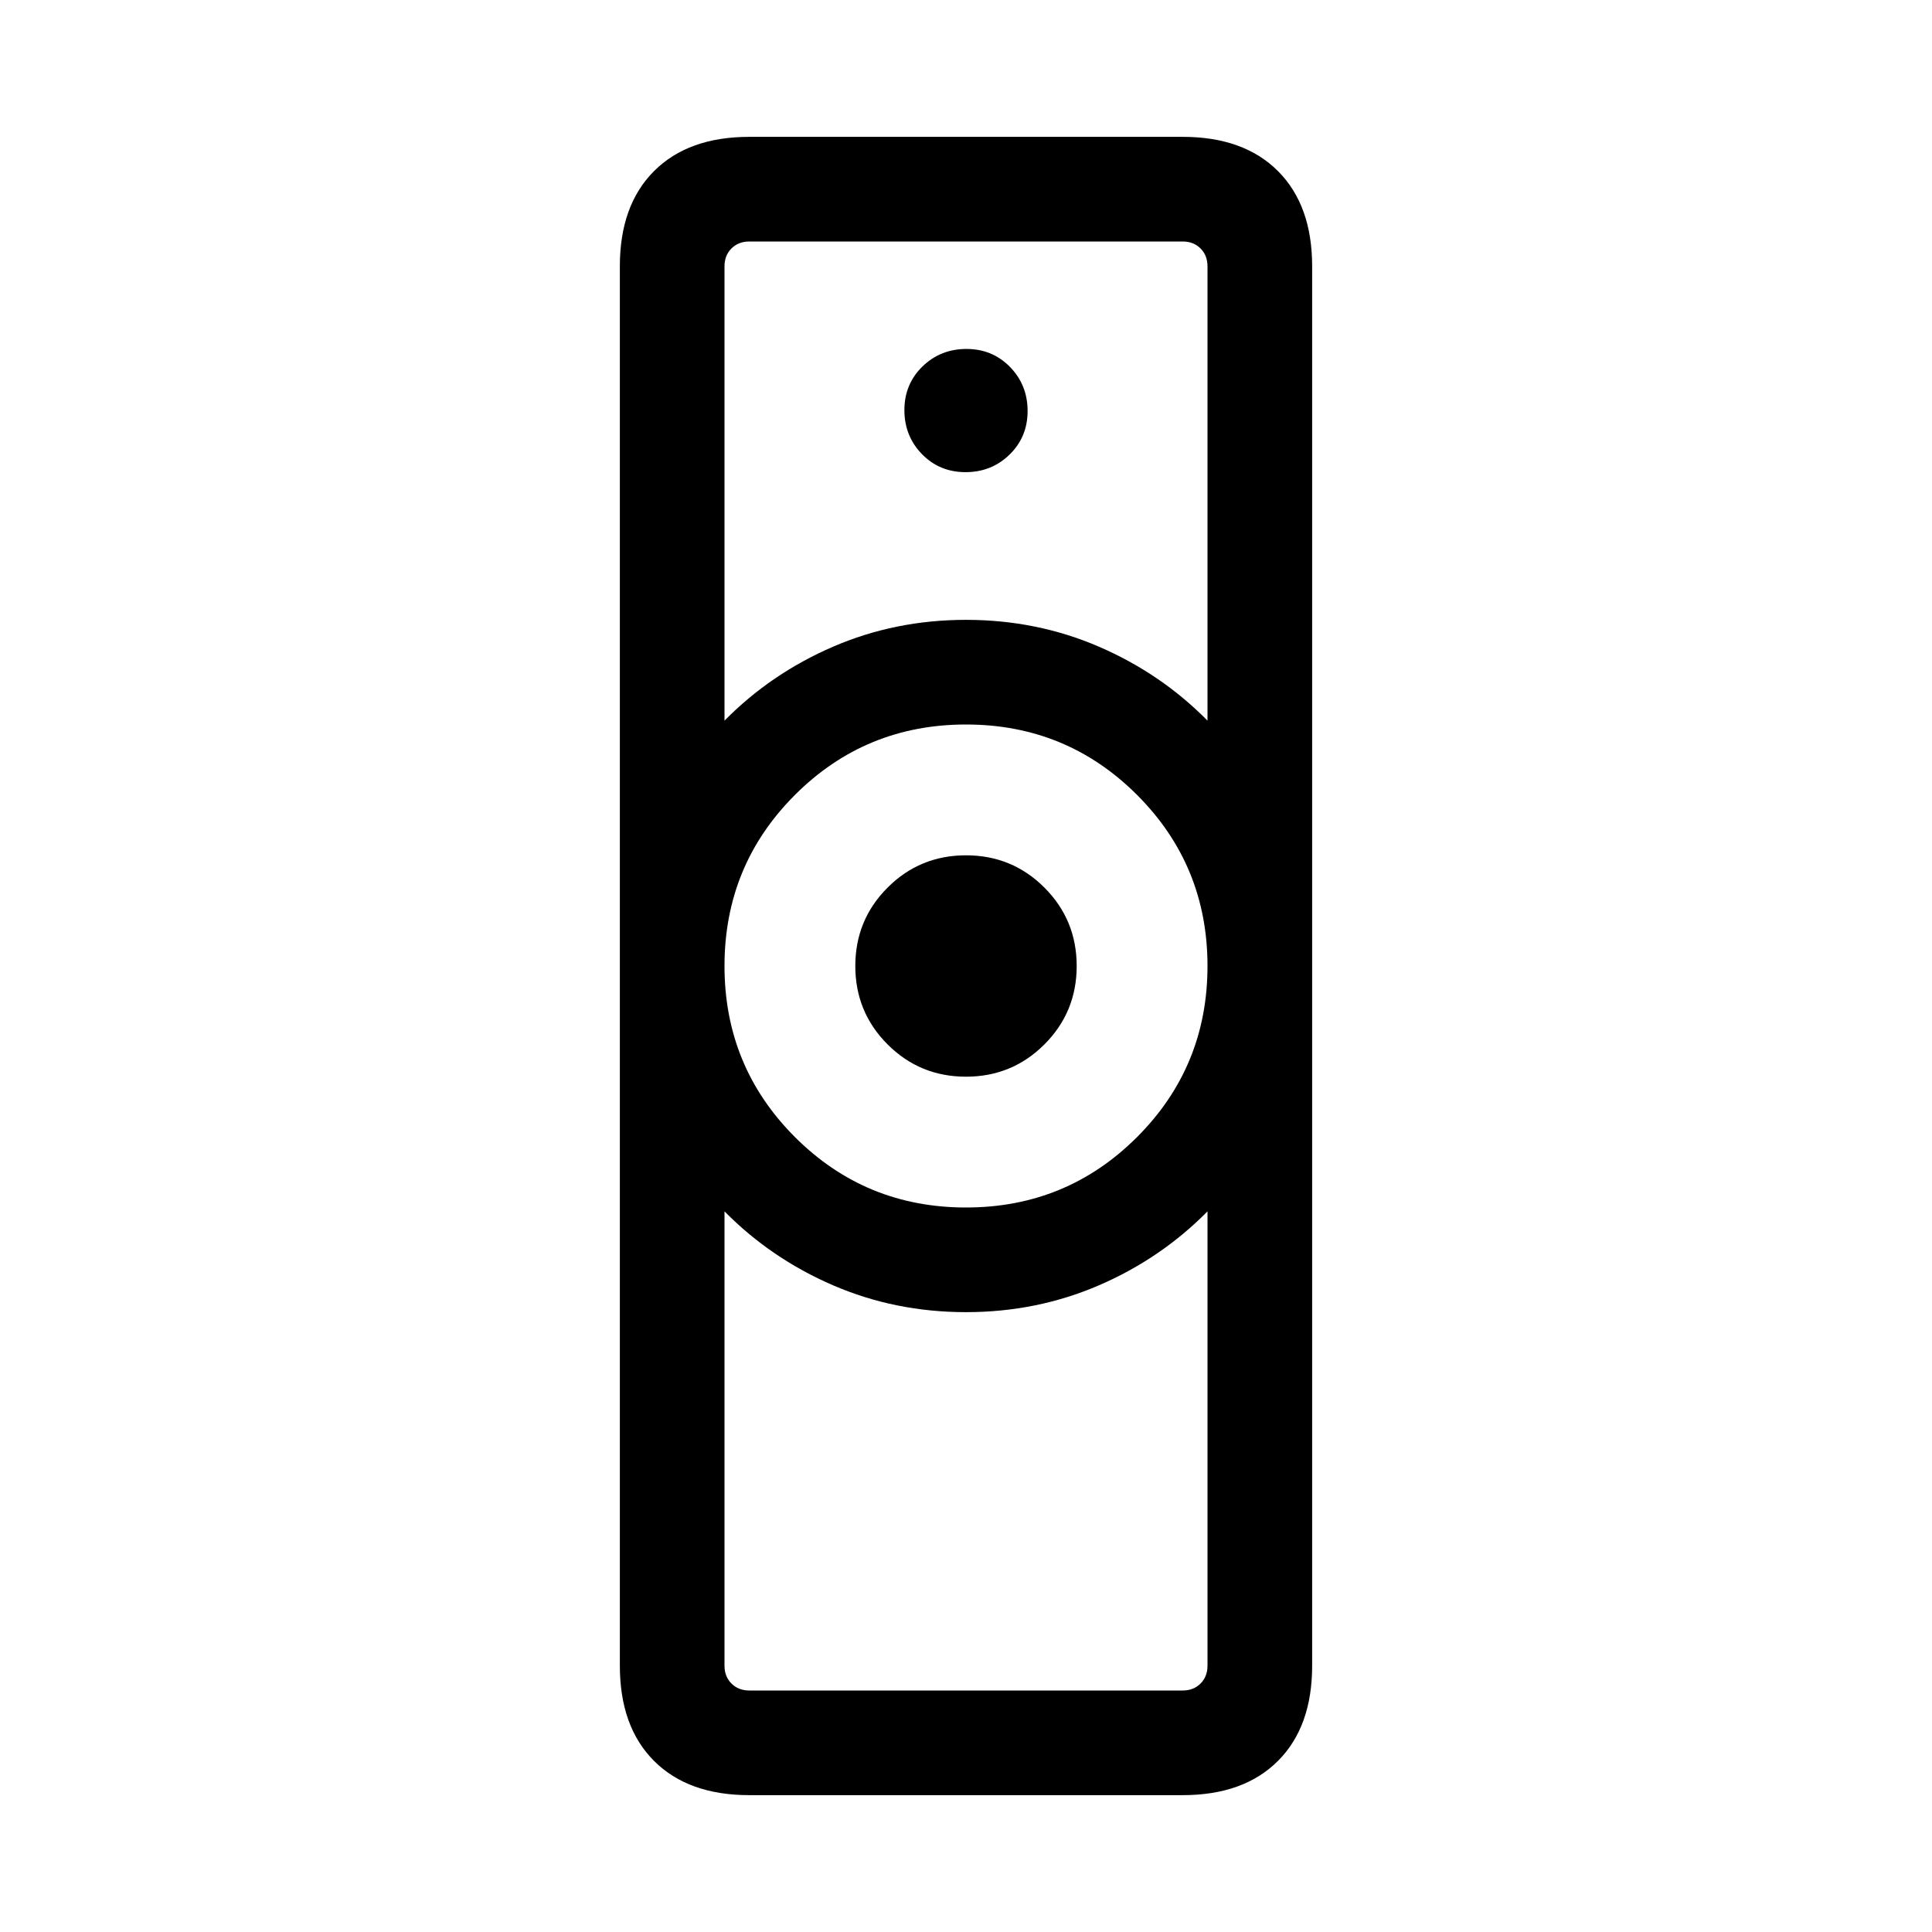 <svg xmlns="http://www.w3.org/2000/svg" height="20" viewBox="0 -960 960 960" width="20"><path d="M372.31-120h215.38q5.39 0 8.85-3.46t3.46-8.85v-225.77q-23.08 23.41-53.96 36.75Q515.15-308 480-308q-35.15 0-66.04-13.33-30.88-13.34-53.96-36.75v225.77q0 5.39 3.46 8.85t8.85 3.46ZM480-360q50 0 85-35t35-85q0-50-35-85t-85-35q-50 0-85 35t-35 85q0 50 35 85t85 35ZM360-601.92q23.08-23.41 53.96-36.75Q444.85-652 480-652q35.15 0 66.04 13.33 30.88 13.34 53.96 36.75v-225.77q0-5.39-3.46-8.85t-8.85-3.46H372.31q-5.39 0-8.85 3.46t-3.46 8.85v225.77ZM372.31-68Q342-68 325-85q-17-17-17-47.31v-695.38Q308-858 325-875q17-17 47.31-17h215.38Q618-892 635-875q17 17 17 47.31v695.38Q652-102 635-85q-17 17-47.31 17H372.31ZM480-425q-22.92 0-38.96-16.04T425-480q0-22.92 16.04-38.96T480-535q22.92 0 38.96 16.04T535-480q0 22.92-16.04 38.96T480-425Zm-.22-300.39q12.91 0 21.87-8.73 8.96-8.74 8.96-21.66 0-12.91-8.73-21.87-8.74-8.96-21.66-8.96-12.91 0-21.87 8.73-8.96 8.74-8.96 21.66 0 12.91 8.73 21.87 8.74 8.96 21.66 8.96ZM480-308Zm0-344Z"/></svg>